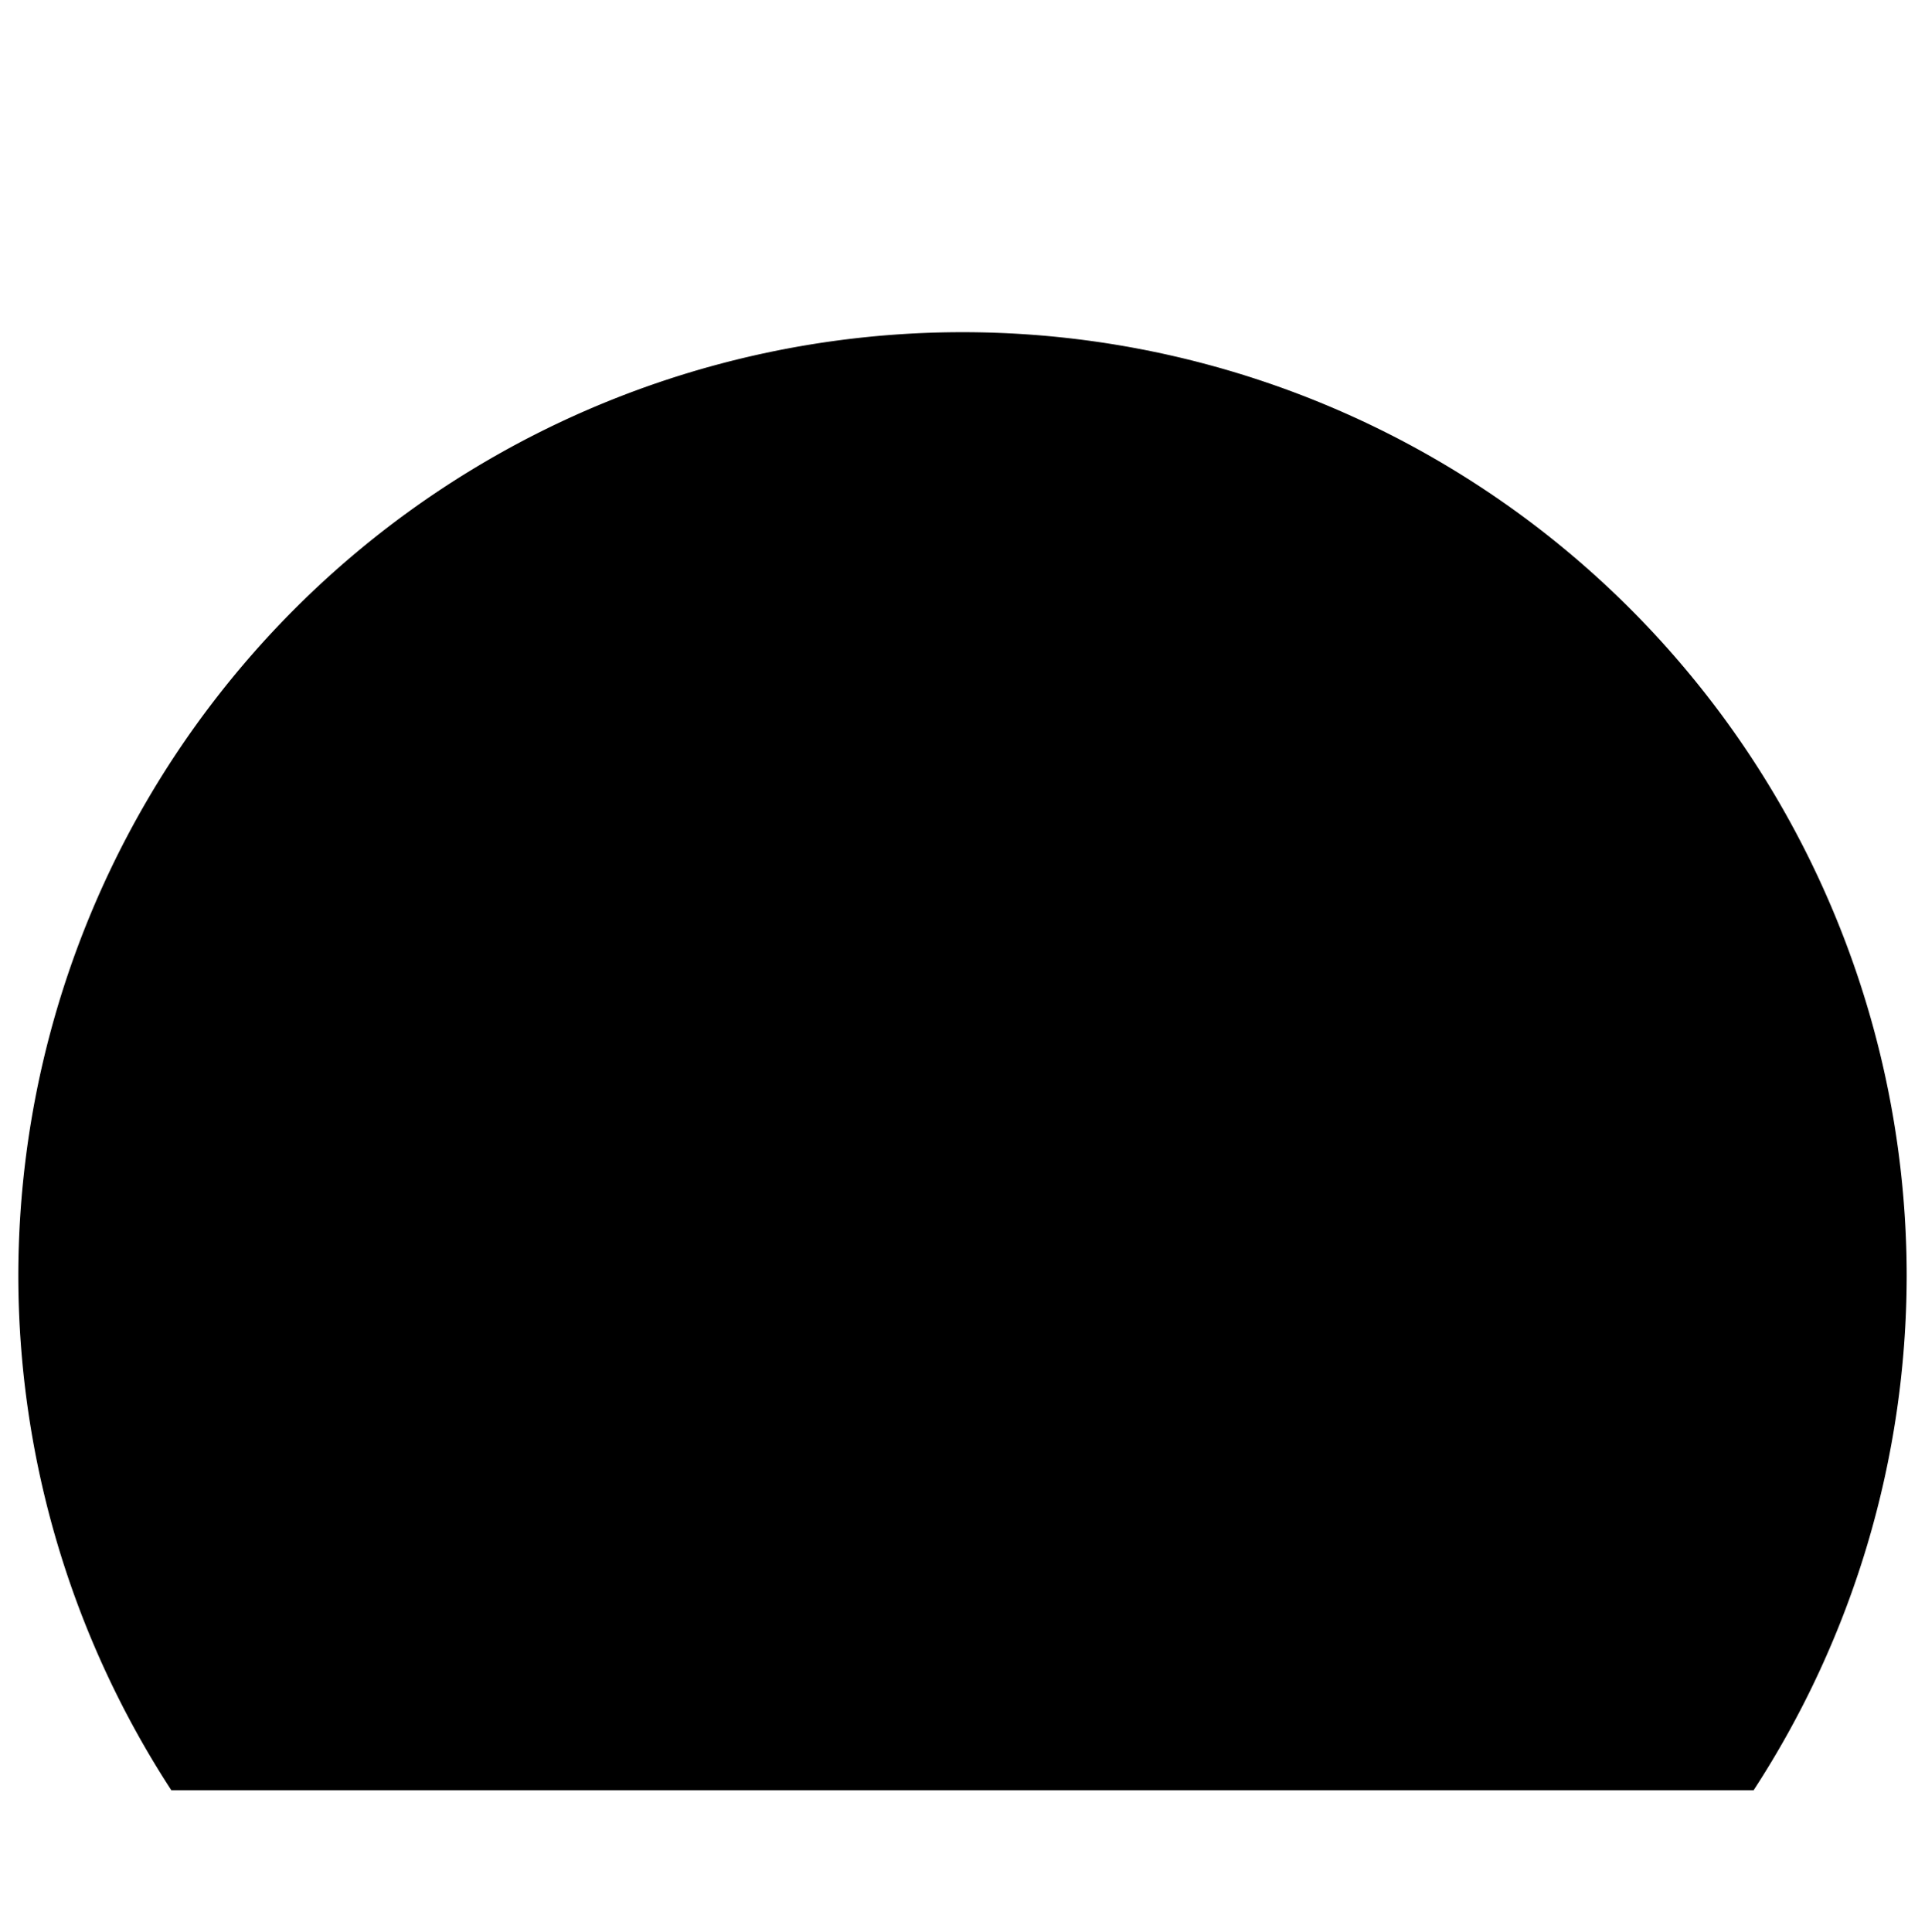 <svg
   aria-hidden="true"
   role="img"
   class="iconify iconify--logos"
   width="31.88"
   height="32"
   preserveAspectRatio="xMidYMid"
   viewBox="0 0 256 257"
   version="1.1"
   id="svg20"
   xmlns="http://www.w3.org/2000/svg"
   xmlns:svg="http://www.w3.org/2000/svg">
  <defs
     id="defs14" />
  <path
     id="circle3782"
     style="display:inline;fill:#000000;fill-opacity:1;stroke:none;stroke-width:0;stroke-linecap:square;stroke-dasharray:none;stroke-opacity:1"
     d="M 128,44.182 A 125.583,125.583 0 0 0 2.417,169.766 125.583,125.583 0 0 0 22.769,238.101 H 233.225 A 125.583,125.583 0 0 0 253.583,169.766 125.583,125.583 0 0 0 128,44.182 Z" />
</svg>
